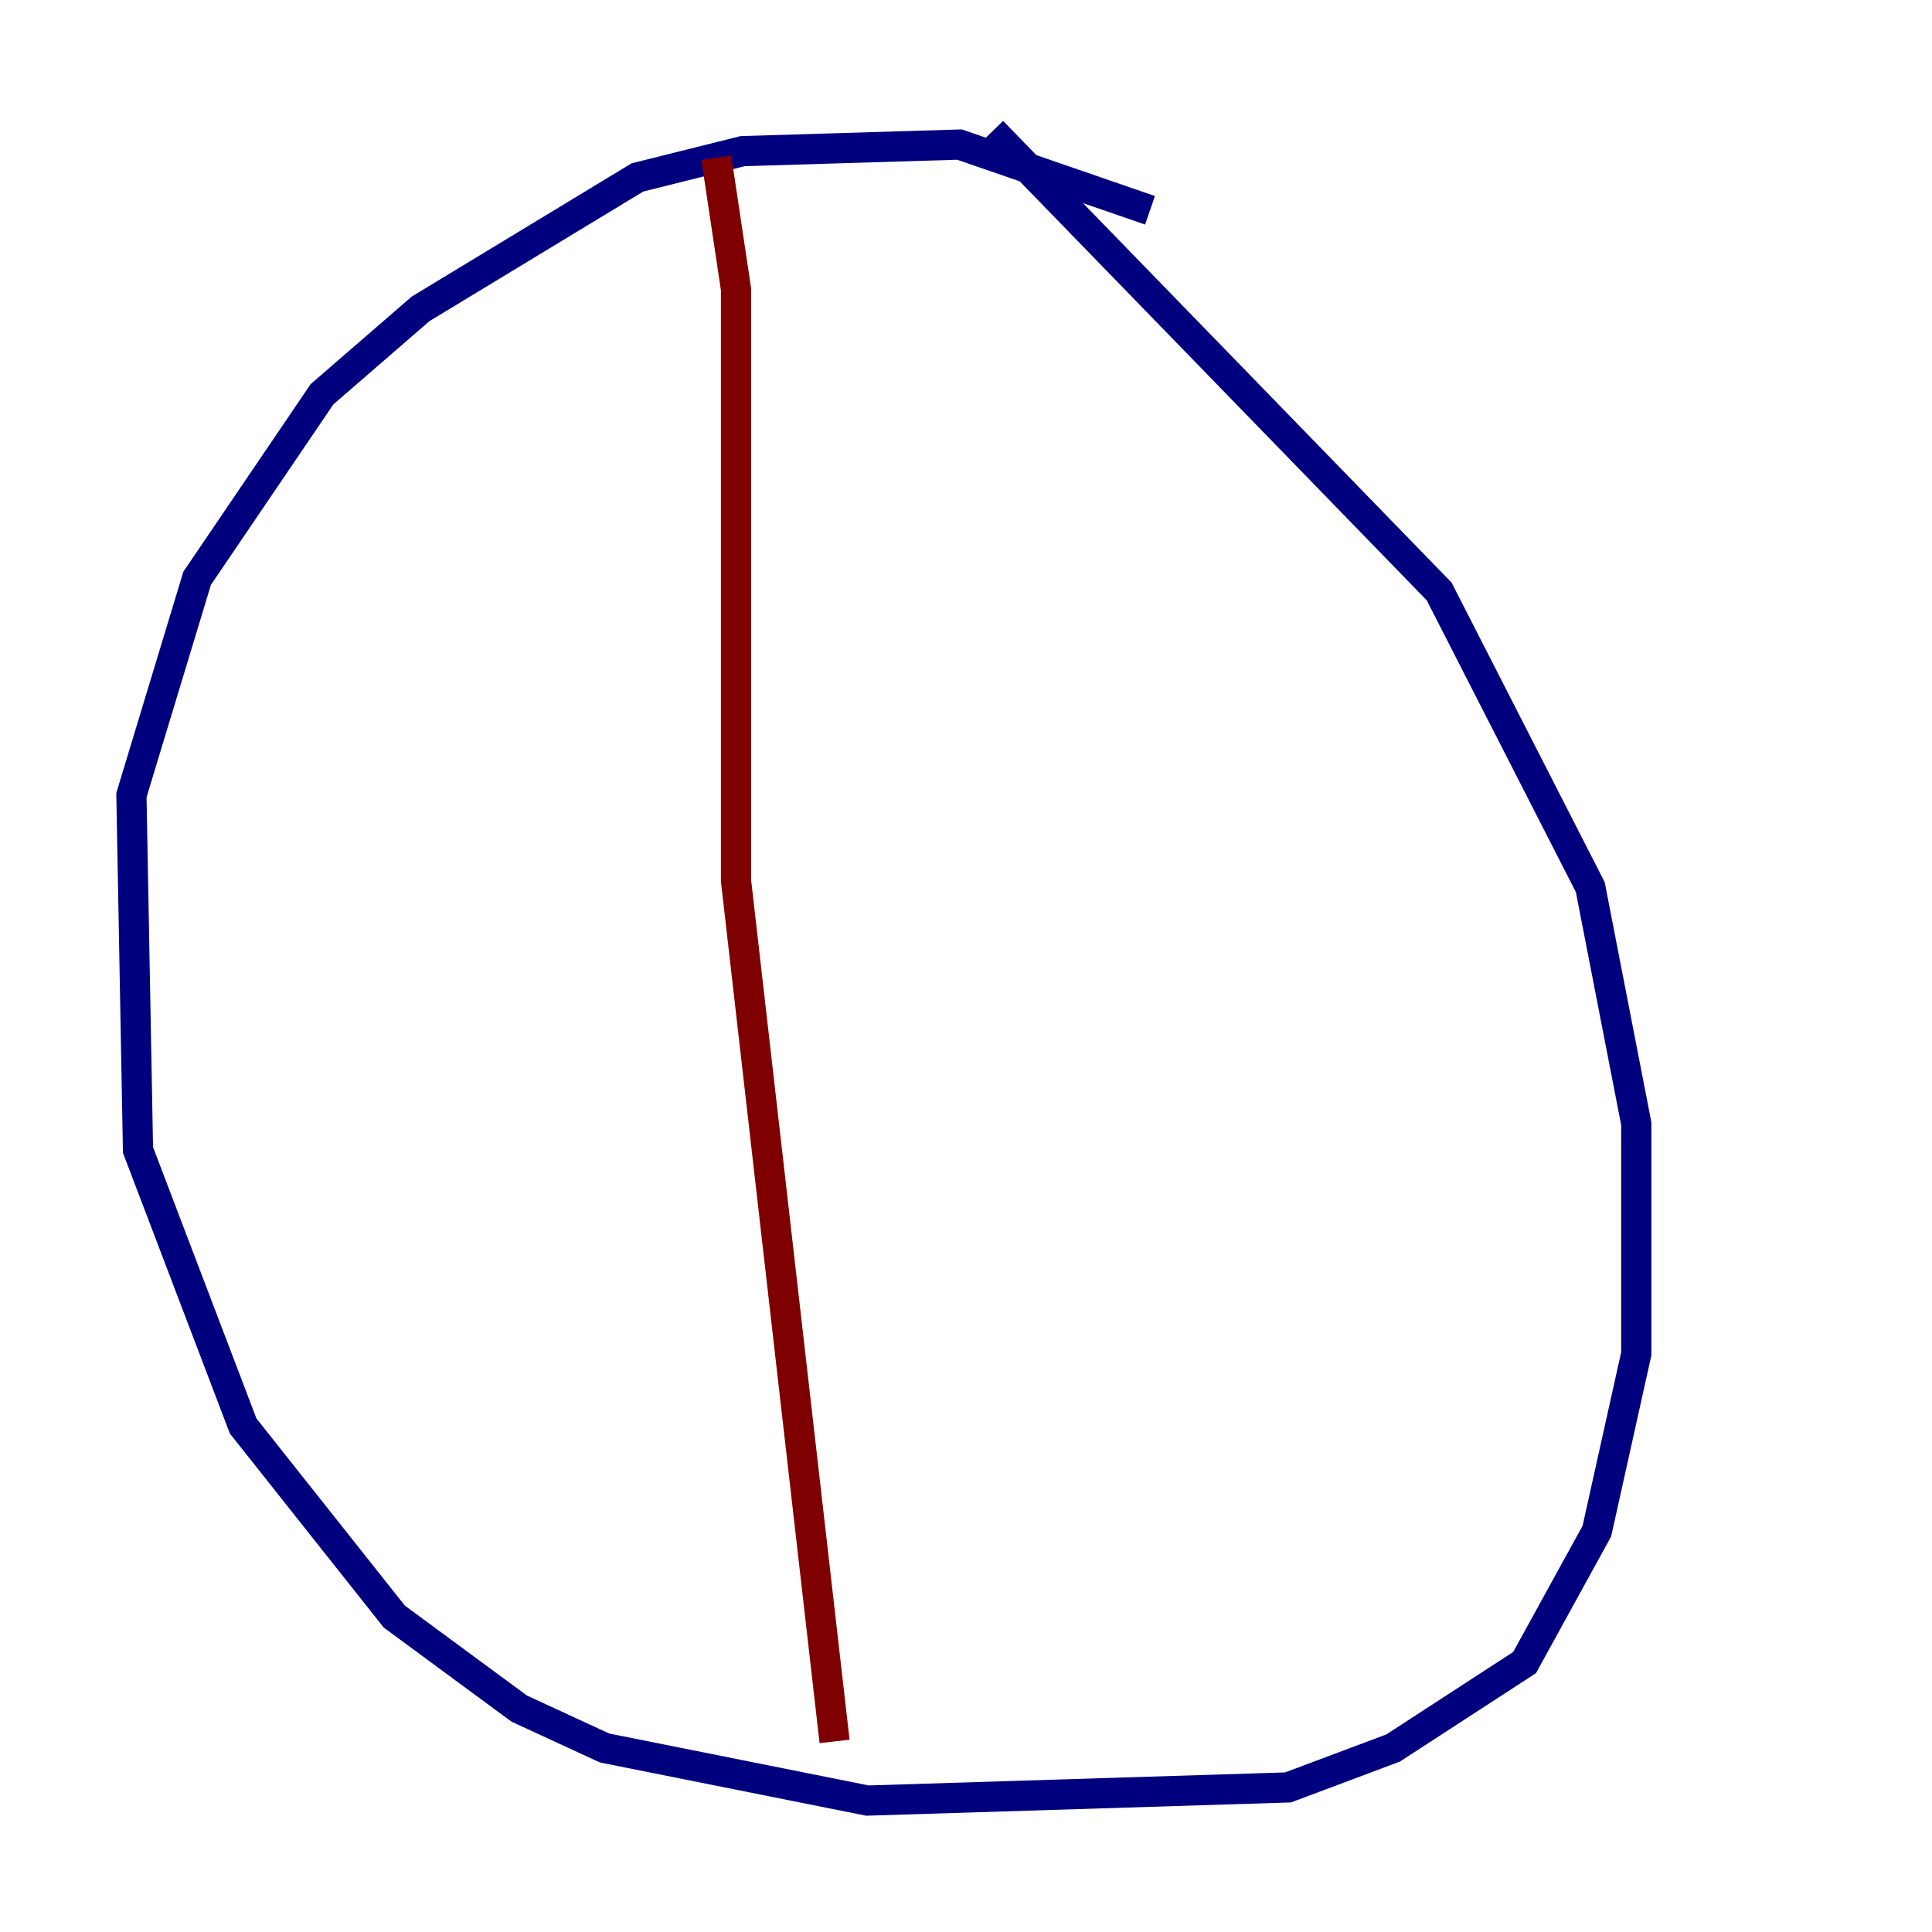<?xml version="1.0" encoding="utf-8" ?>
<svg baseProfile="tiny" height="128" version="1.2" viewBox="0,0,128,128" width="128" xmlns="http://www.w3.org/2000/svg" xmlns:ev="http://www.w3.org/2001/xml-events" xmlns:xlink="http://www.w3.org/1999/xlink"><defs /><polyline fill="none" points="76.191,13.932 63.565,9.578 49.197,10.014 42.231,11.755 27.864,20.463 21.333,26.122 13.061,38.313 8.707,52.68 9.143,76.191 16.109,94.476 26.122,107.102 34.395,113.197 40.054,115.809 57.469,119.293 85.333,118.422 92.299,115.809 101.007,110.15 105.796,101.442 108.408,89.687 108.408,74.449 105.361,58.776 95.347,39.184 65.742,8.707" stroke="#00007f" stroke-width="2" /><polyline fill="none" points="47.456,10.449 48.762,19.157 48.762,58.34 55.292,115.374" stroke="#7f0000" stroke-width="2" /></svg>